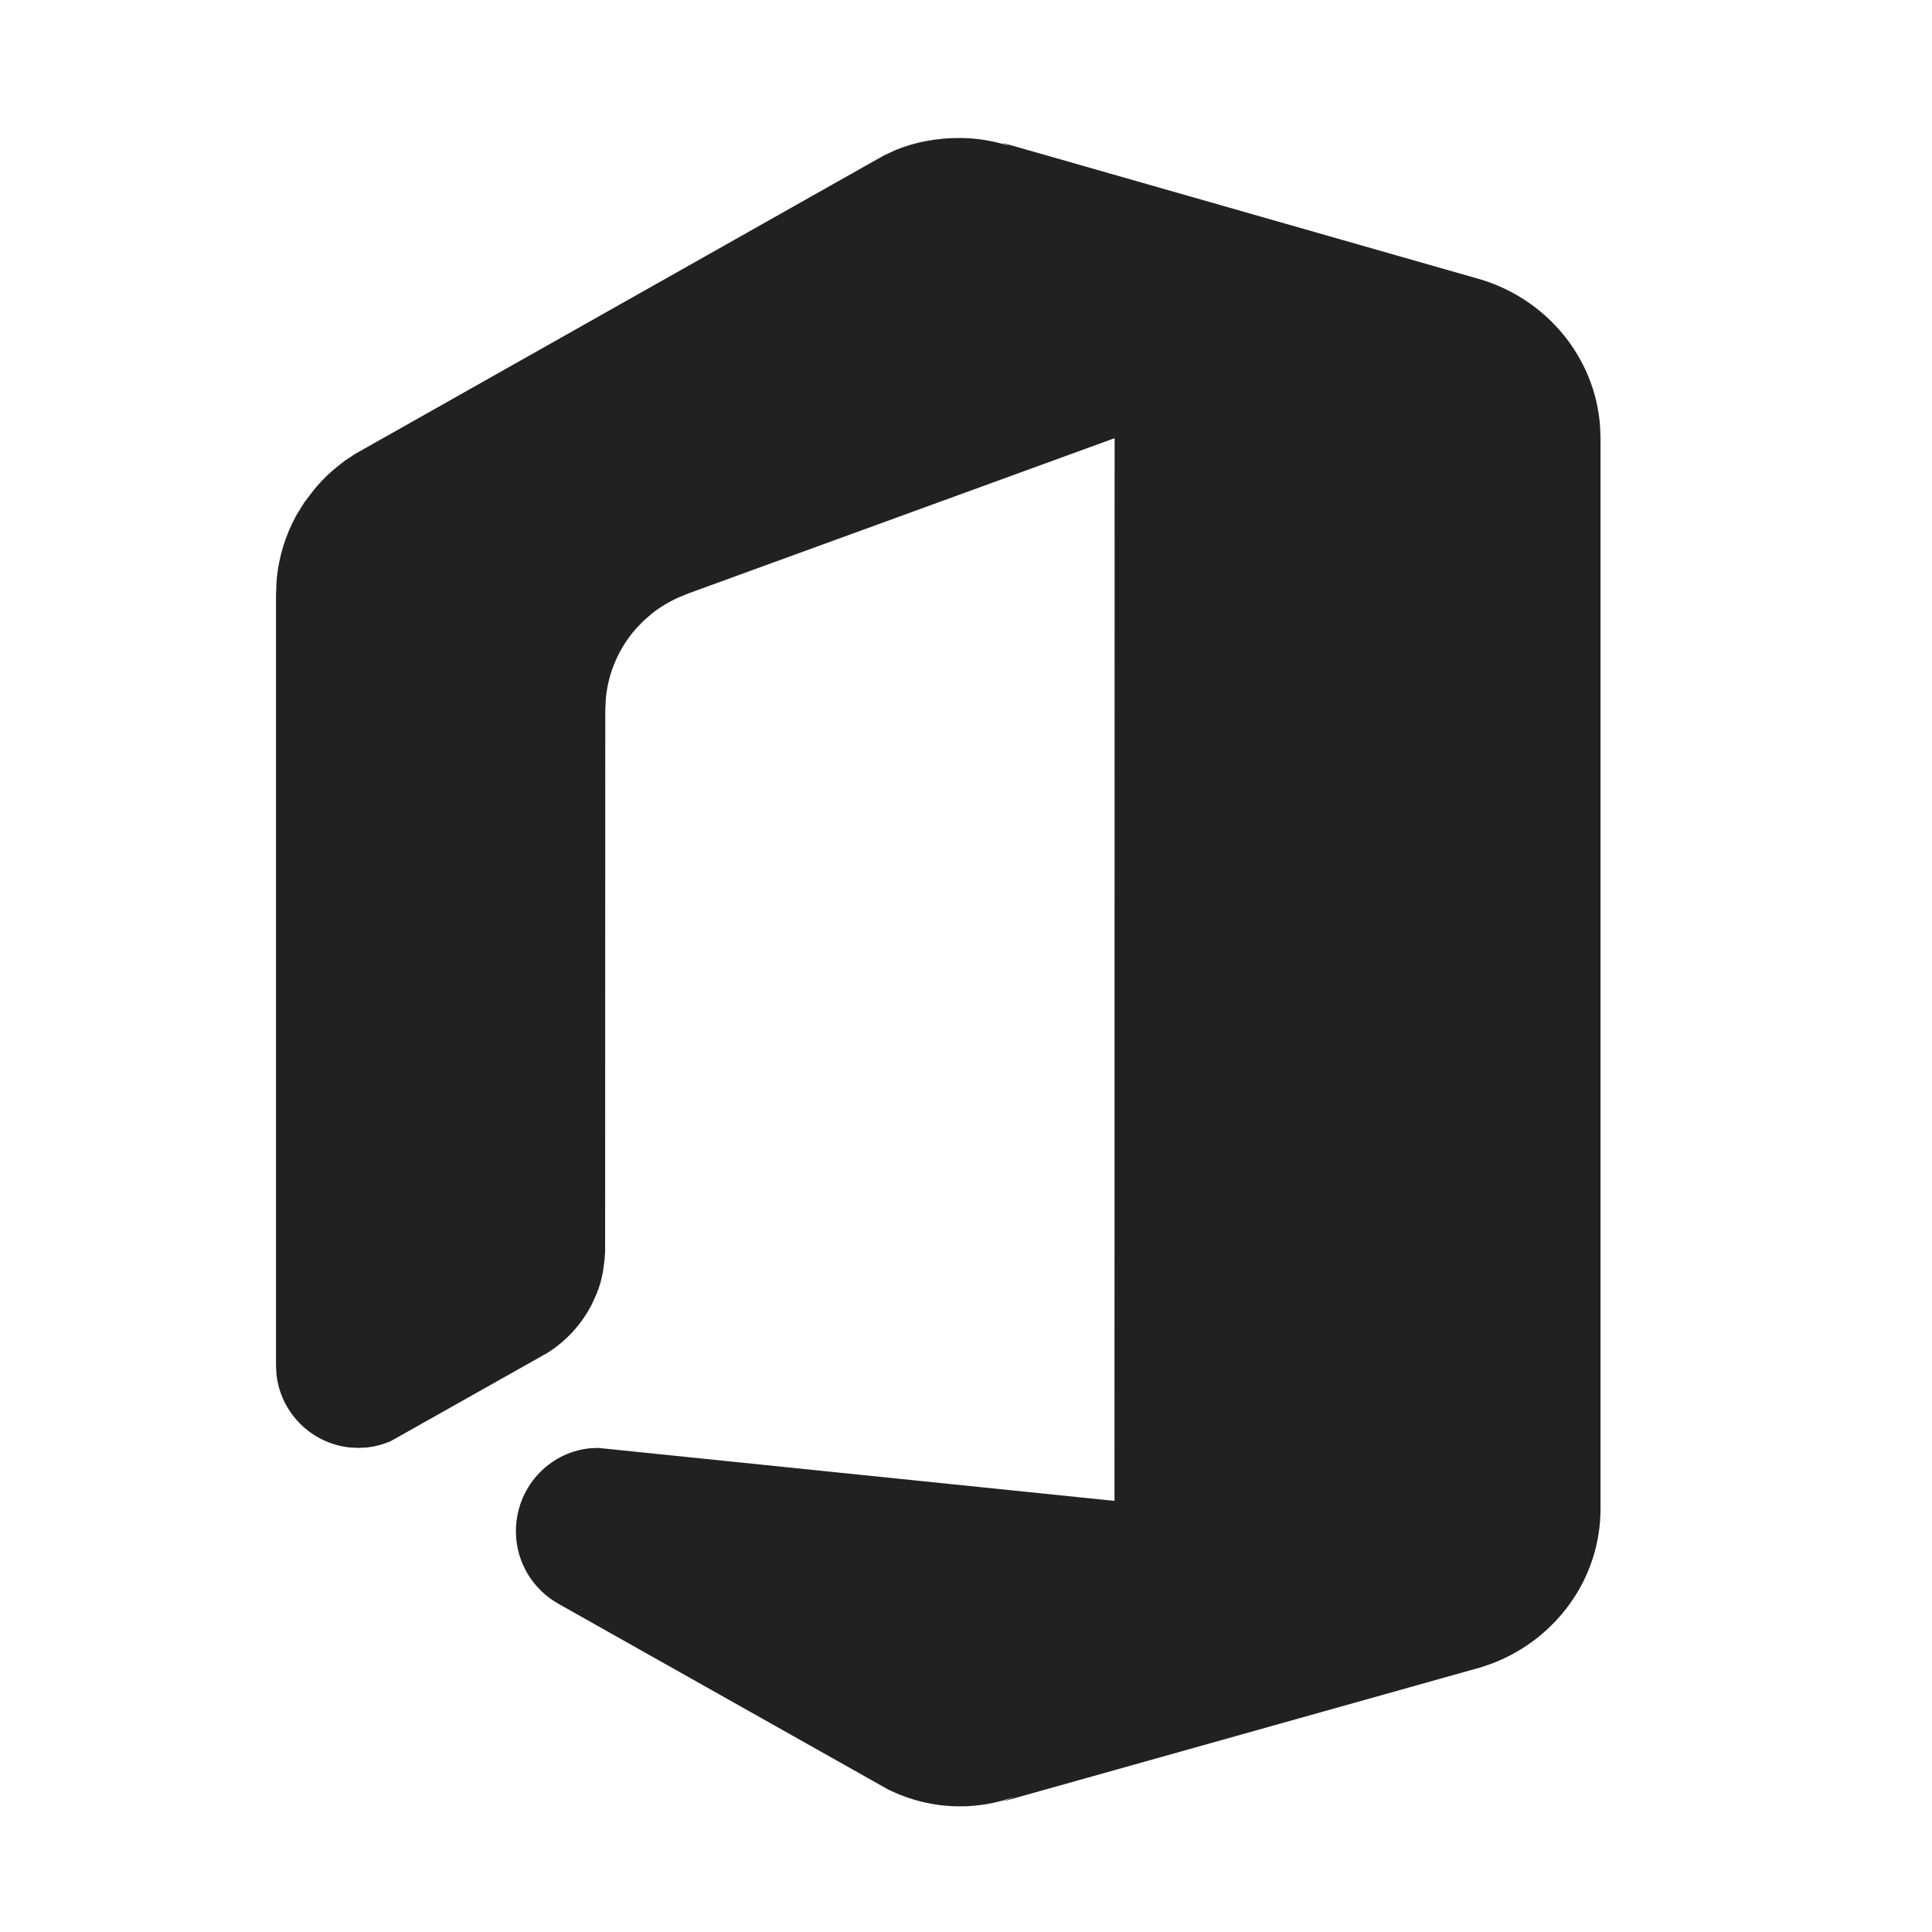 <?xml version="1.0" encoding="UTF-8"?>
<svg width="28px" height="28px" viewBox="0 0 28 28" version="1.1" xmlns="http://www.w3.org/2000/svg" xmlns:xlink="http://www.w3.org/1999/xlink">
    <!-- Generator: Sketch 59.1 (86144) - https://sketch.com -->
    <title>ic_fluent_office_24_mono</title>
    <desc>Created with Sketch.</desc>
    <g id="🔍-Product-Icons" stroke="none" stroke-width="1" fill="none" fill-rule="evenodd">
        <g id="ic_fluent_office_24_mono" fill="#212121" fill-rule="nonzero">
            <path d="M13.903,2 C14.079,2 14.249,2.02 14.413,2.056 L14.575,2.097 L14.635,2.115 L14.519,2.067 L21.472,4.054 C22.415,4.345 23.114,5.174 23.189,6.172 L23.196,6.35 L23.196,21.865 C23.196,22.882 22.549,23.751 21.636,24.104 L21.472,24.161 C21.472,24.161 14.731,26.053 14.518,26.113 C14.579,26.092 14.639,26.069 14.698,26.043 C14.451,26.13 14.189,26.179 13.913,26.179 C13.538,26.179 13.183,26.089 12.867,25.932 L8.094,23.244 L8.094,23.244 C7.728,23.038 7.477,22.647 7.477,22.192 C7.477,21.566 7.946,21.052 8.546,20.99 L8.668,20.984 L16.152,21.752 L16.154,6.102 L16.154,6.102 L16.155,6.35 L9.988,8.596 L9.838,8.657 C9.694,8.722 9.565,8.8 9.454,8.887 L9.326,8.998 L9.217,9.112 C8.975,9.387 8.816,9.737 8.78,10.124 L8.772,10.292 L8.77,18.146 L8.76,18.275 L8.738,18.433 L8.73,18.475 L8.705,18.58 L8.675,18.677 L8.675,18.677 L8.639,18.767 L8.572,18.914 C8.423,19.2 8.2,19.441 7.927,19.611 L5.656,20.89 L5.546,20.93 C5.472,20.953 5.394,20.969 5.315,20.978 L5.193,20.984 L5.071,20.978 C4.51,20.92 4.063,20.473 4.006,19.911 L4,19.789 L4,8.619 L4.009,8.411 C4.039,8.068 4.14,7.747 4.299,7.461 L4.41,7.282 L4.537,7.115 C4.556,7.092 4.574,7.069 4.592,7.048 L4.643,6.991 L4.735,6.896 L4.808,6.83 L4.89,6.761 L5.001,6.675 L5.144,6.58 L12.808,2.254 L12.981,2.174 C13.273,2.053 13.591,2 13.903,2 Z" id="🎨-Color"></path>
        </g>
    </g>
</svg>